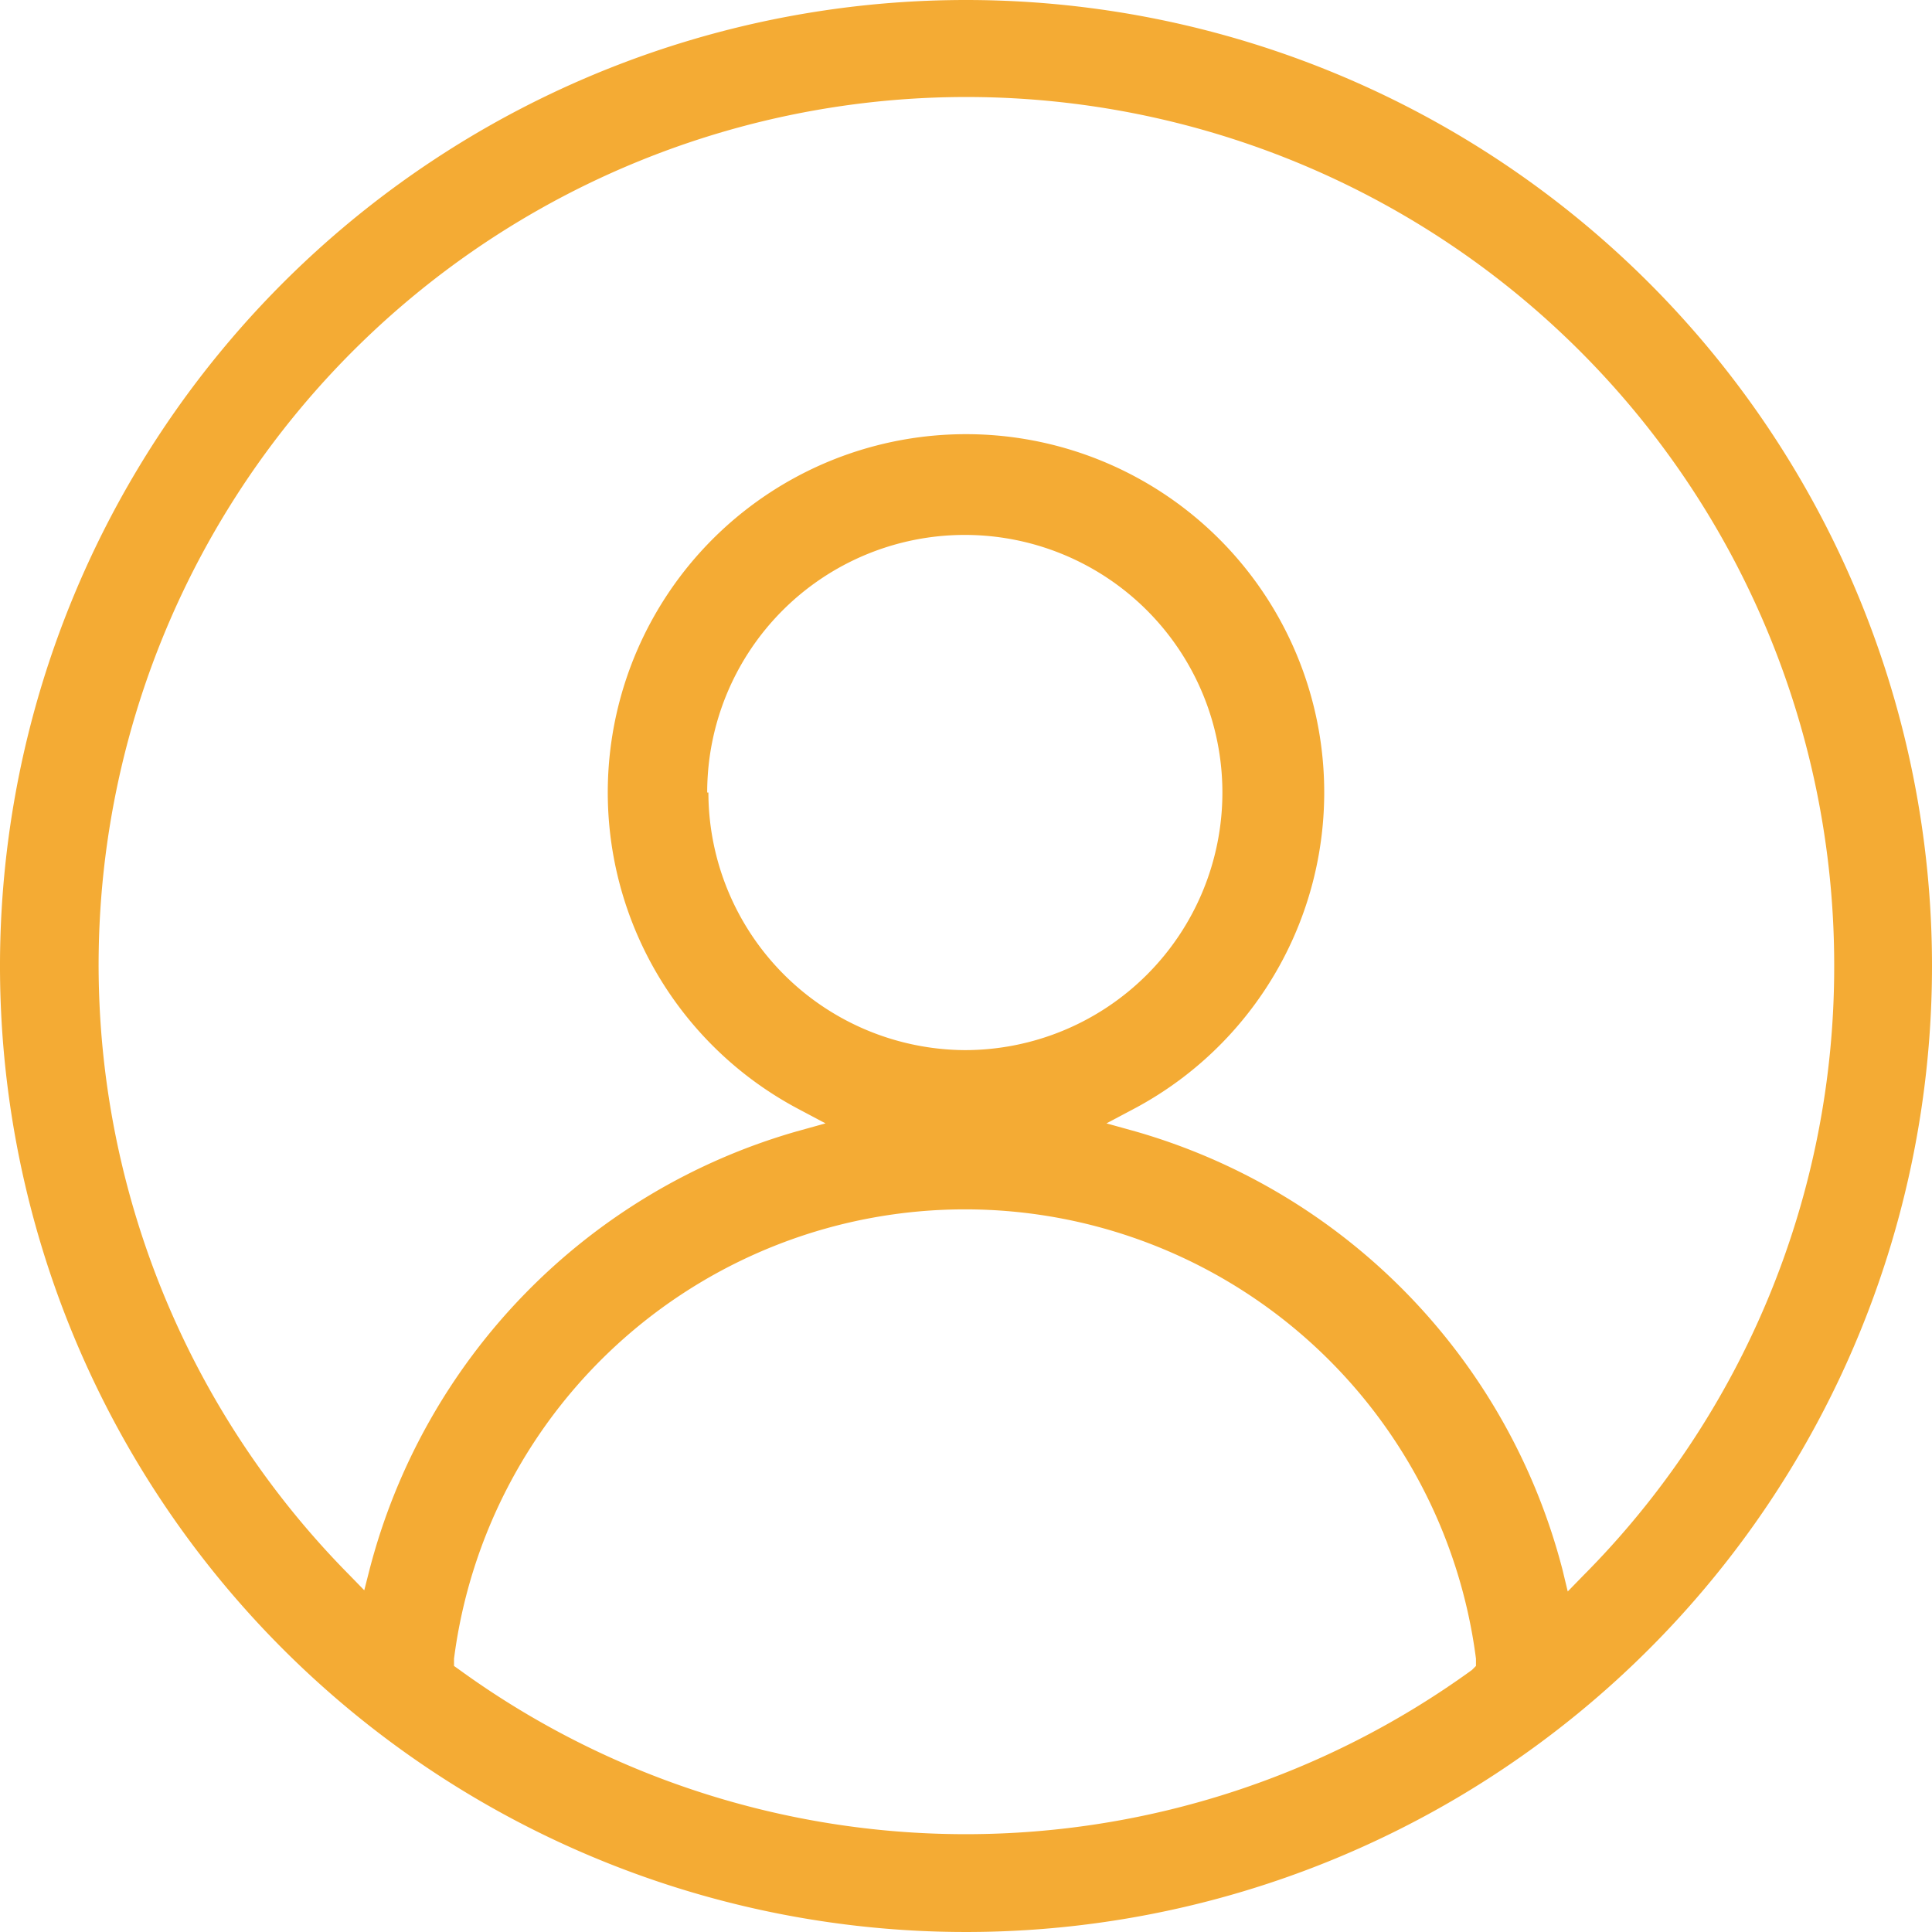 <svg id="Camada_1" data-name="Camada 1" xmlns="http://www.w3.org/2000/svg" viewBox="0 0 48 48"><defs><style>.cls-1{fill:#f4ab34;}</style></defs><title>Dados da CN - Amarelo</title><path class="cls-1" d="M24,0A24,24,0,1,0,48,24,24,24,0,0,0,24,0ZM36.57,41.49a21.42,21.42,0,0,1-25.15,0l-.14-.1,0-.18a12.8,12.8,0,0,1,25.39,0l0,.18Zm-19-21.8a6.4,6.4,0,1,1,6.4,6.4A6.41,6.41,0,0,1,17.6,19.69ZM39.32,39.16l-.37.38L38.82,39A15.32,15.32,0,0,0,28.21,28.11l-.72-.2.66-.35a8.9,8.9,0,1,0-8.3,0l.66.35-.72.2A15.32,15.32,0,0,0,9.18,39l-.13.51-.37-.38A21.56,21.56,0,1,1,45.57,24,21.43,21.43,0,0,1,39.32,39.16Z"/></svg>